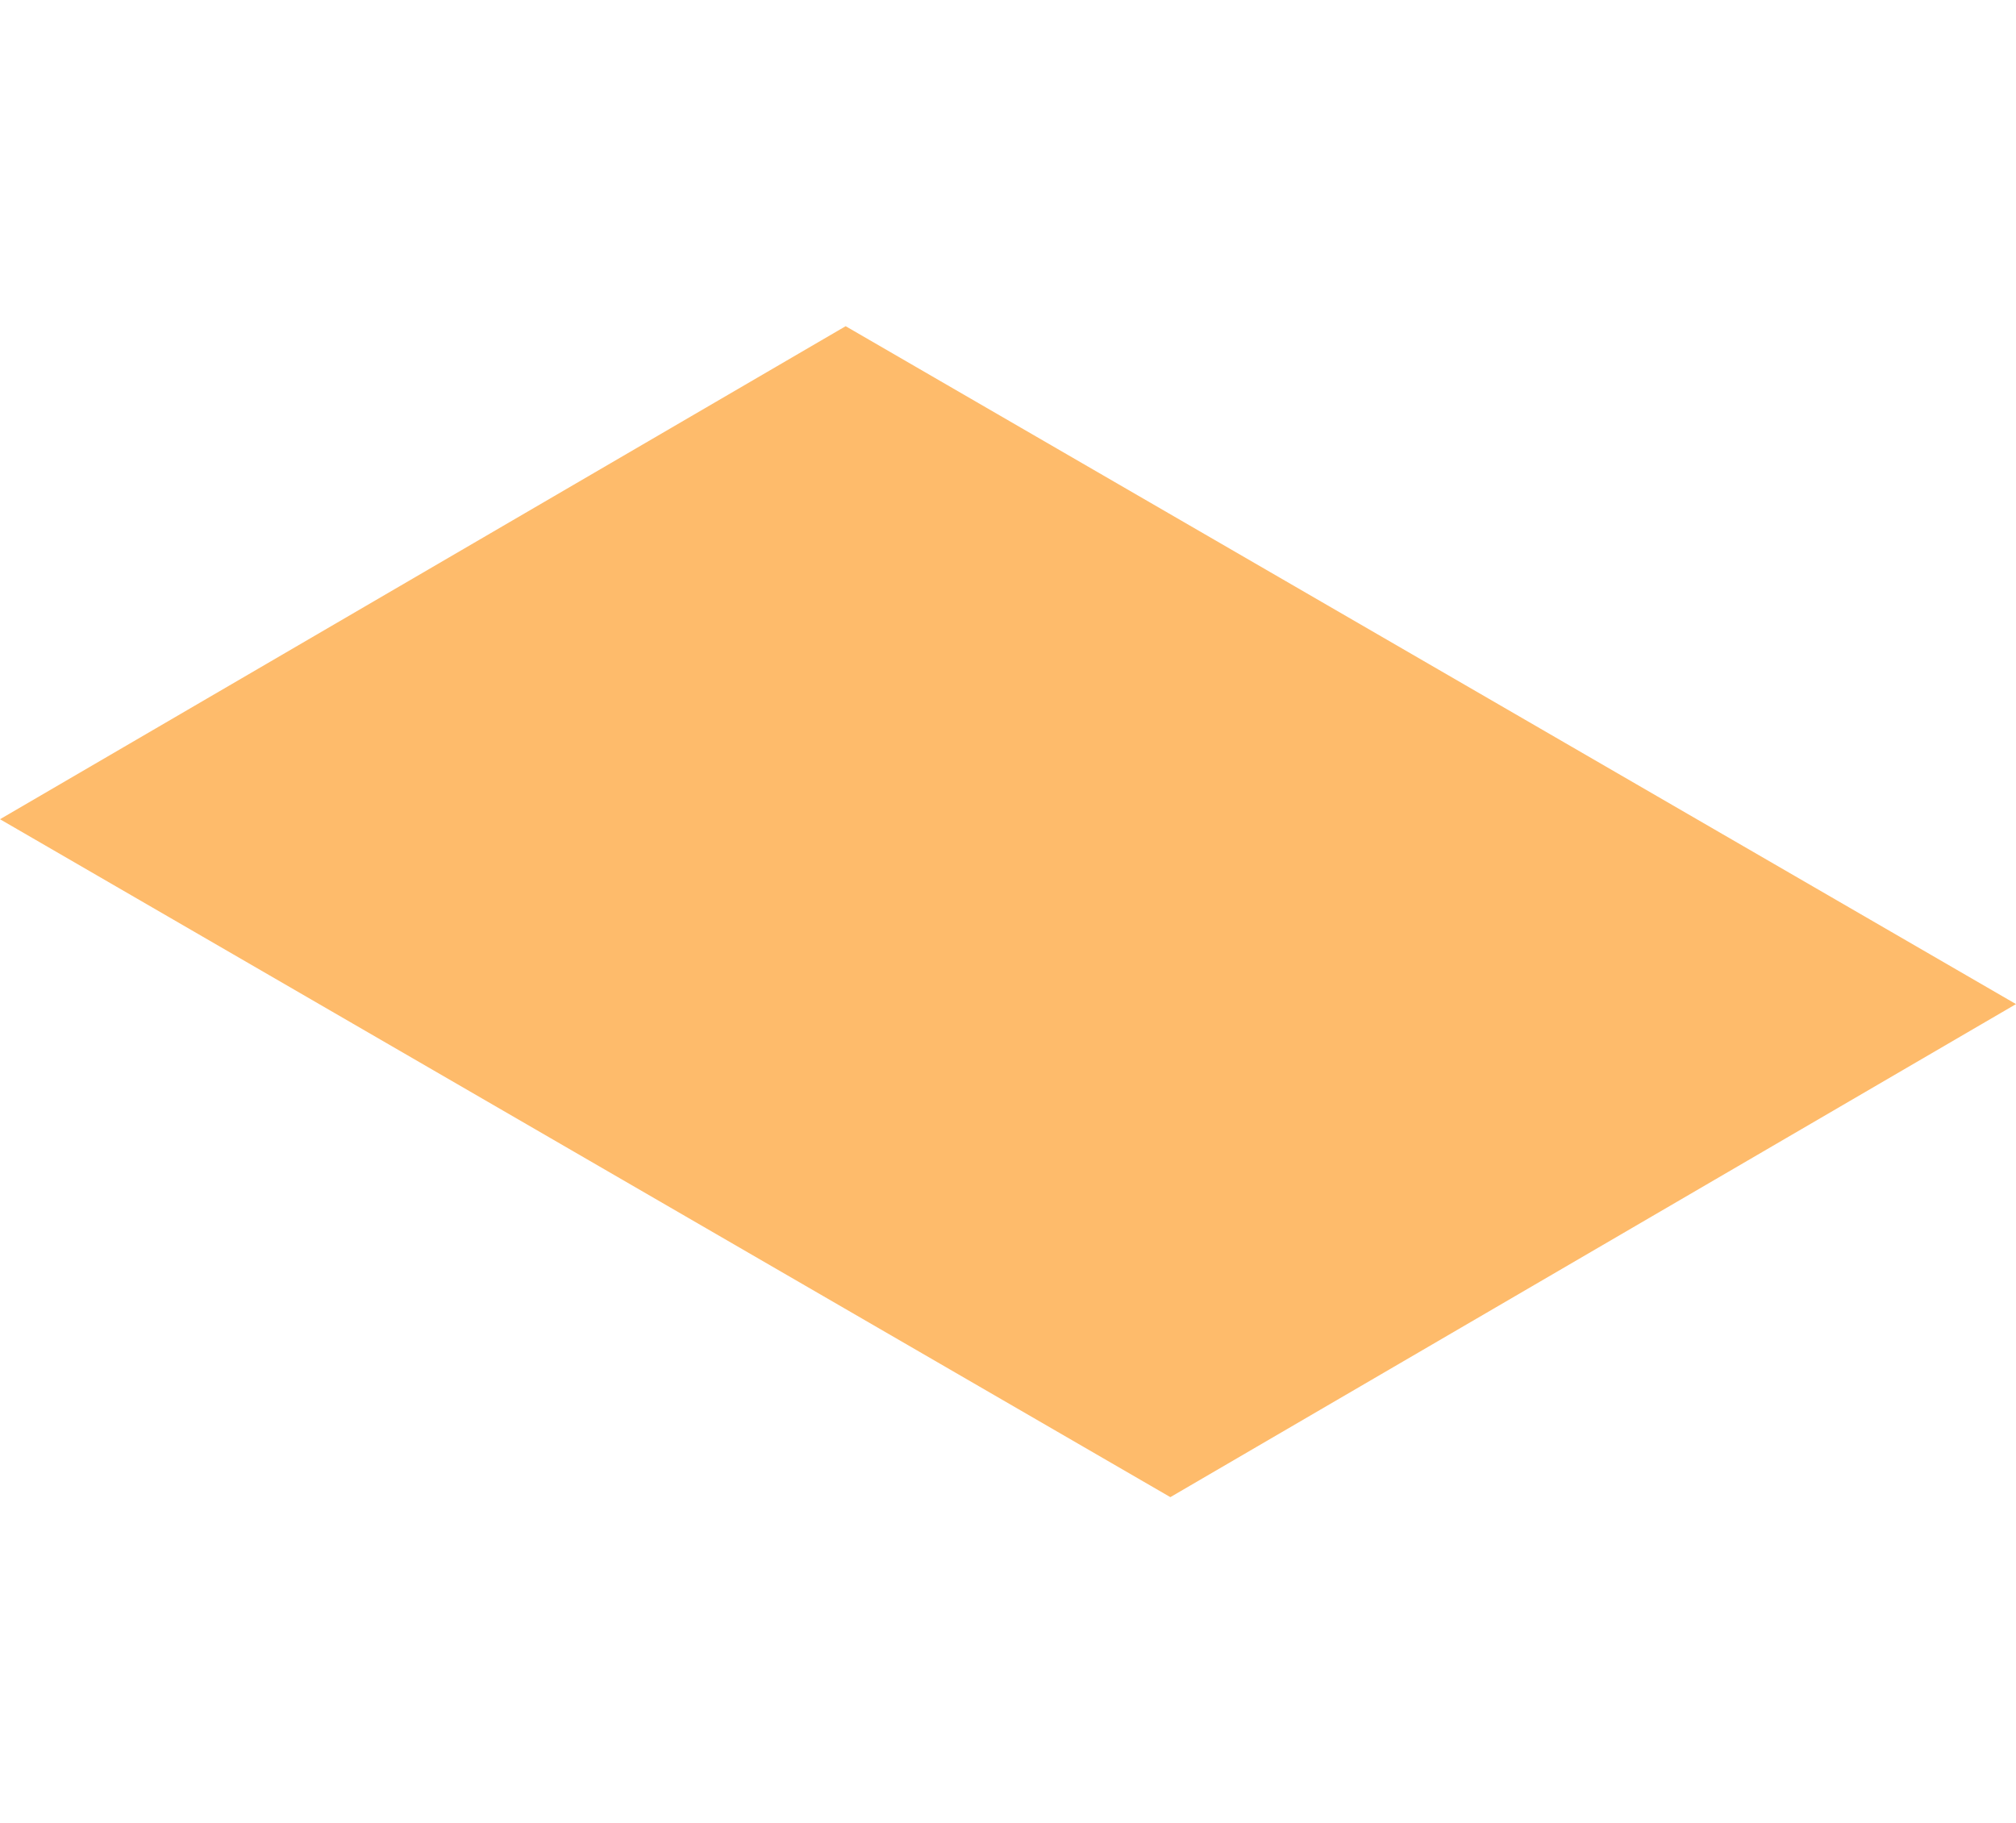 <svg xmlns="http://www.w3.org/2000/svg" width="241" height="218" viewBox="0 0 241 140"><defs><style>.a{opacity:0.702;}.b{fill:#fe9e2c;}</style></defs><g class="a" transform="translate(-301.474 -568.108)"><path class="b" d="M441.382,708.108,301.474,627.056l101.092-58.948,139.908,81.051Z"/></g></svg>